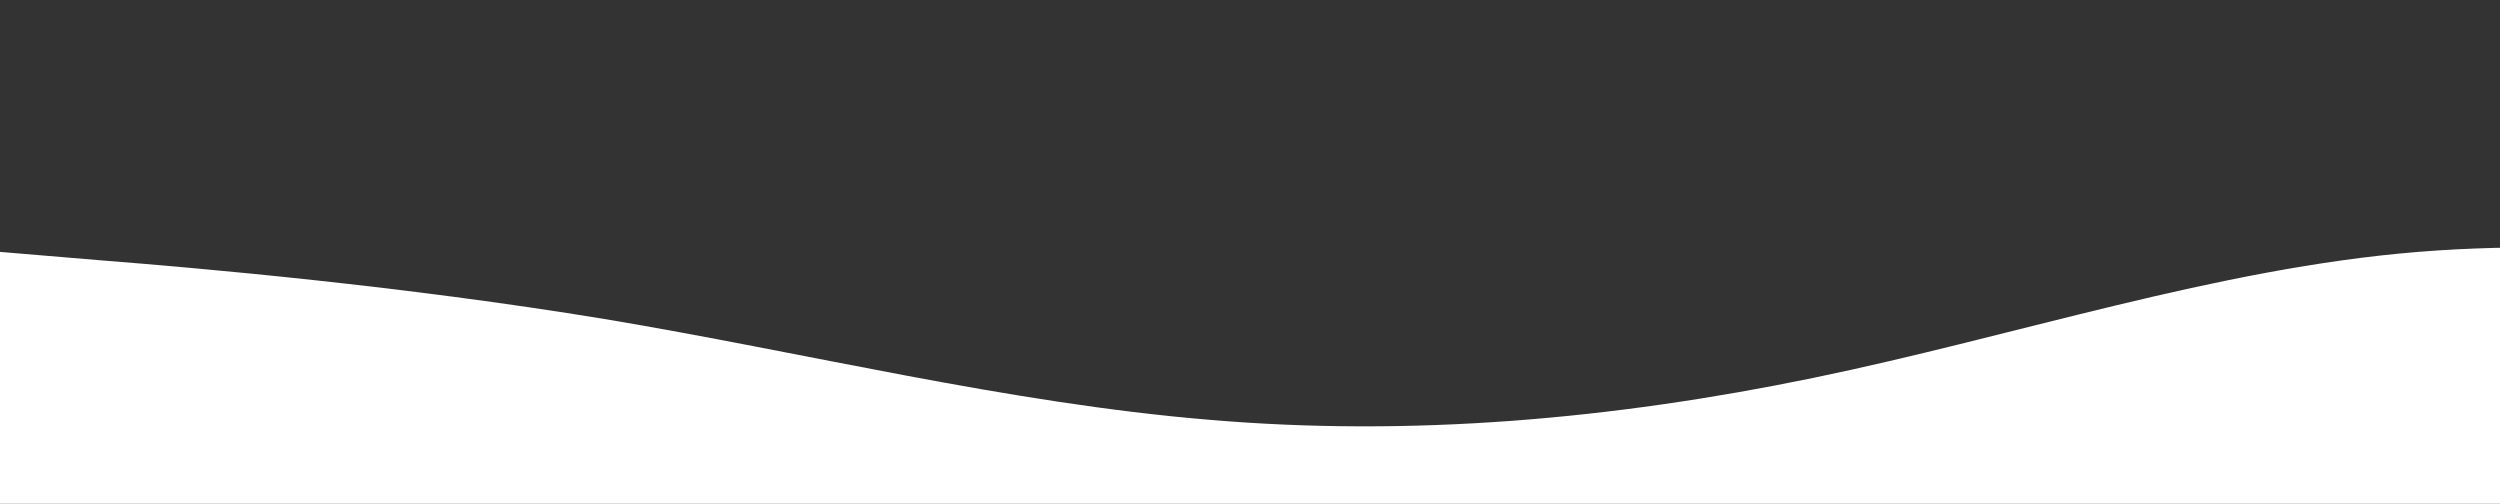 <?xml version="1.0" standalone="no"?>
<svg xmlns:xlink="http://www.w3.org/1999/xlink" id="wave" style="transform:rotate(0deg); transition: 0.3s" viewBox="0 0 1985 400" version="1.1" xmlns="http://www.w3.org/2000/svg"><rect x="0" y="0" width="1985" height="400" fill="#333333" stroke="none"/><defs><linearGradient id="sw-gradient-0" x1="0" x2="0" y1="1" y2="0"><stop stop-color="rgba(255, 255, 255, 1)" offset="0%"/><stop stop-color="rgba(255, 255, 255, 1)" offset="100%"/></linearGradient></defs><path style="transform:translate(0, 0px); opacity:1" fill="url(#sw-gradient-0)" d="M0,200L80,206.7C160,213,320,227,480,253.3C640,280,800,320,960,333.3C1120,347,1280,333,1440,300C1600,267,1760,213,1920,200C2080,187,2240,213,2400,220C2560,227,2720,213,2880,213.3C3040,213,3200,227,3360,233.3C3520,240,3680,240,3840,233.3C4000,227,4160,213,4320,200C4480,187,4640,173,4800,180C4960,187,5120,213,5280,200C5440,187,5600,133,5760,153.3C5920,173,6080,267,6240,293.3C6400,320,6560,280,6720,280C6880,280,7040,320,7200,340C7360,360,7520,360,7680,333.3C7840,307,8000,253,8160,206.7C8320,160,8480,120,8640,146.7C8800,173,8960,267,9120,273.3C9280,280,9440,200,9600,140C9760,80,9920,40,10080,66.7C10240,93,10400,187,10560,233.3C10720,280,10880,280,11040,233.3C11200,187,11360,93,11440,46.7L11520,0L11520,400L11440,400C11360,400,11200,400,11040,400C10880,400,10720,400,10560,400C10400,400,10240,400,10080,400C9920,400,9760,400,9600,400C9440,400,9280,400,9120,400C8960,400,8800,400,8640,400C8480,400,8320,400,8160,400C8000,400,7840,400,7680,400C7520,400,7360,400,7200,400C7040,400,6880,400,6720,400C6560,400,6400,400,6240,400C6080,400,5920,400,5760,400C5600,400,5440,400,5280,400C5120,400,4960,400,4800,400C4640,400,4480,400,4320,400C4160,400,4000,400,3840,400C3680,400,3520,400,3360,400C3200,400,3040,400,2880,400C2720,400,2560,400,2400,400C2240,400,2080,400,1920,400C1760,400,1600,400,1440,400C1280,400,1120,400,960,400C800,400,640,400,480,400C320,400,160,400,80,400L0,400Z"/></svg>